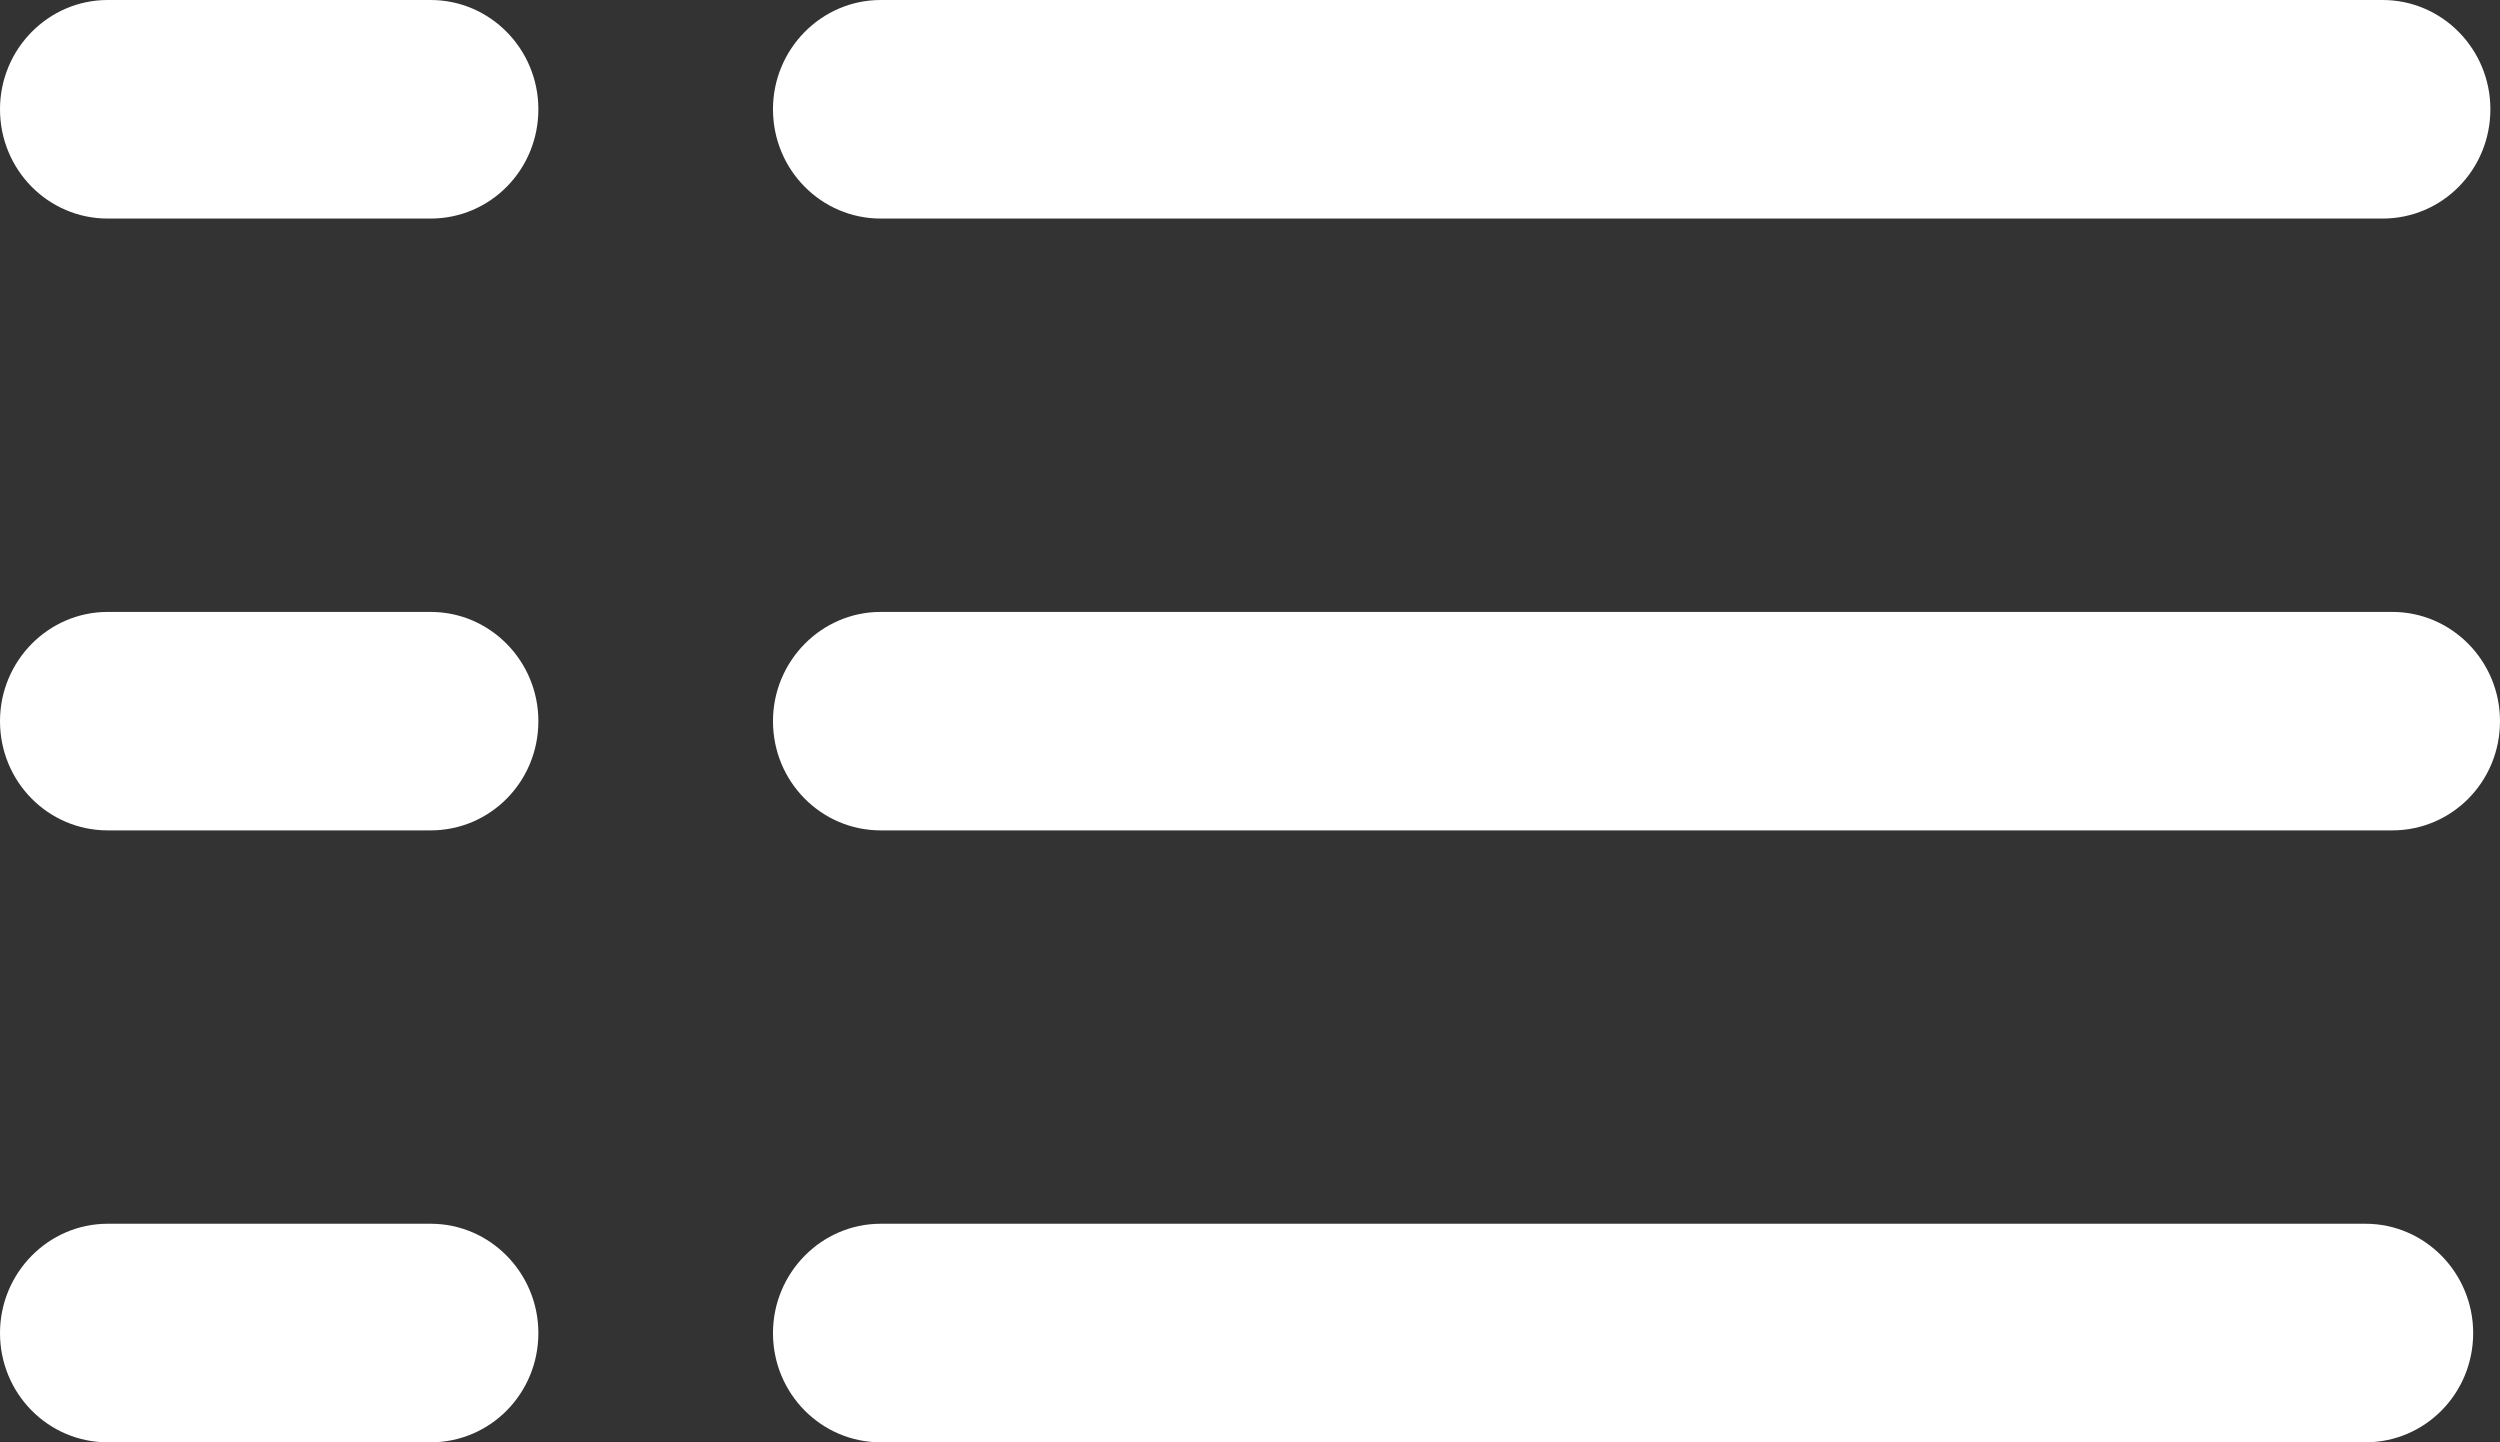 <?xml version="1.0" encoding="UTF-8"?>
<svg width="26px" height="15px" viewBox="0 0 26 15" version="1.1" xmlns="http://www.w3.org/2000/svg" xmlns:xlink="http://www.w3.org/1999/xlink">
    <rect x="0" y="0" width="26" height="15" fill="#333333" stroke="none"/>
    <!-- Generator: sketchtool 49.3 (51167) - http://www.bohemiancoding.com/sketch -->
    <title>F1A2A672-A348-4FD0-BB4D-8A4584FC5590</title>
    <desc>Created with sketchtool.</desc>
    <defs></defs>
    <g id="MOBILE" stroke="none" stroke-width="1" fill="none" fill-rule="evenodd">
        <g id="4.0-Product-Page" transform="translate(-80, -691)" fill="#FFFFFF">
            <path d="M89.159,703.727 C88.542,703.727 88.039,704.239 88.039,704.864 C88.039,705.494 88.542,706 89.159,706 L104.601,706 C105.22,706 105.721,705.494 105.721,704.864 C105.721,704.239 105.22,703.727 104.601,703.727 L89.159,703.727 Z M81.12,706 L84.479,706 C85.098,706 85.599,705.494 85.599,704.864 C85.599,704.239 85.098,703.727 84.479,703.727 L81.12,703.727 C80.502,703.727 80,704.239 80,704.864 C80,705.494 80.502,706 81.12,706 L81.12,706 Z M89.159,697.364 C88.542,697.364 88.039,697.875 88.039,698.5 C88.039,699.131 88.542,699.636 89.159,699.636 L104.88,699.636 C105.499,699.636 106,699.131 106,698.5 C106,697.875 105.499,697.364 104.88,697.364 L89.159,697.364 Z M81.12,699.636 L84.479,699.636 C85.098,699.636 85.599,699.131 85.599,698.5 C85.599,697.875 85.098,697.364 84.479,697.364 L81.12,697.364 C80.502,697.364 80,697.875 80,698.5 C80,699.131 80.502,699.636 81.12,699.636 L81.12,699.636 Z M89.159,691 C88.542,691 88.039,691.511 88.039,692.136 C88.039,692.767 88.542,693.273 89.159,693.273 L104.78,693.273 C105.399,693.273 105.9,692.767 105.9,692.136 C105.9,691.511 105.399,691 104.78,691 L89.159,691 Z M81.12,693.273 L84.479,693.273 C85.098,693.273 85.599,692.767 85.599,692.136 C85.599,691.511 85.098,691 84.479,691 L81.12,691 C80.502,691 80,691.511 80,692.136 C80,692.767 80.502,693.273 81.12,693.273 L81.12,693.273 Z" id="icons/list"></path>
        </g>
    </g>
</svg>